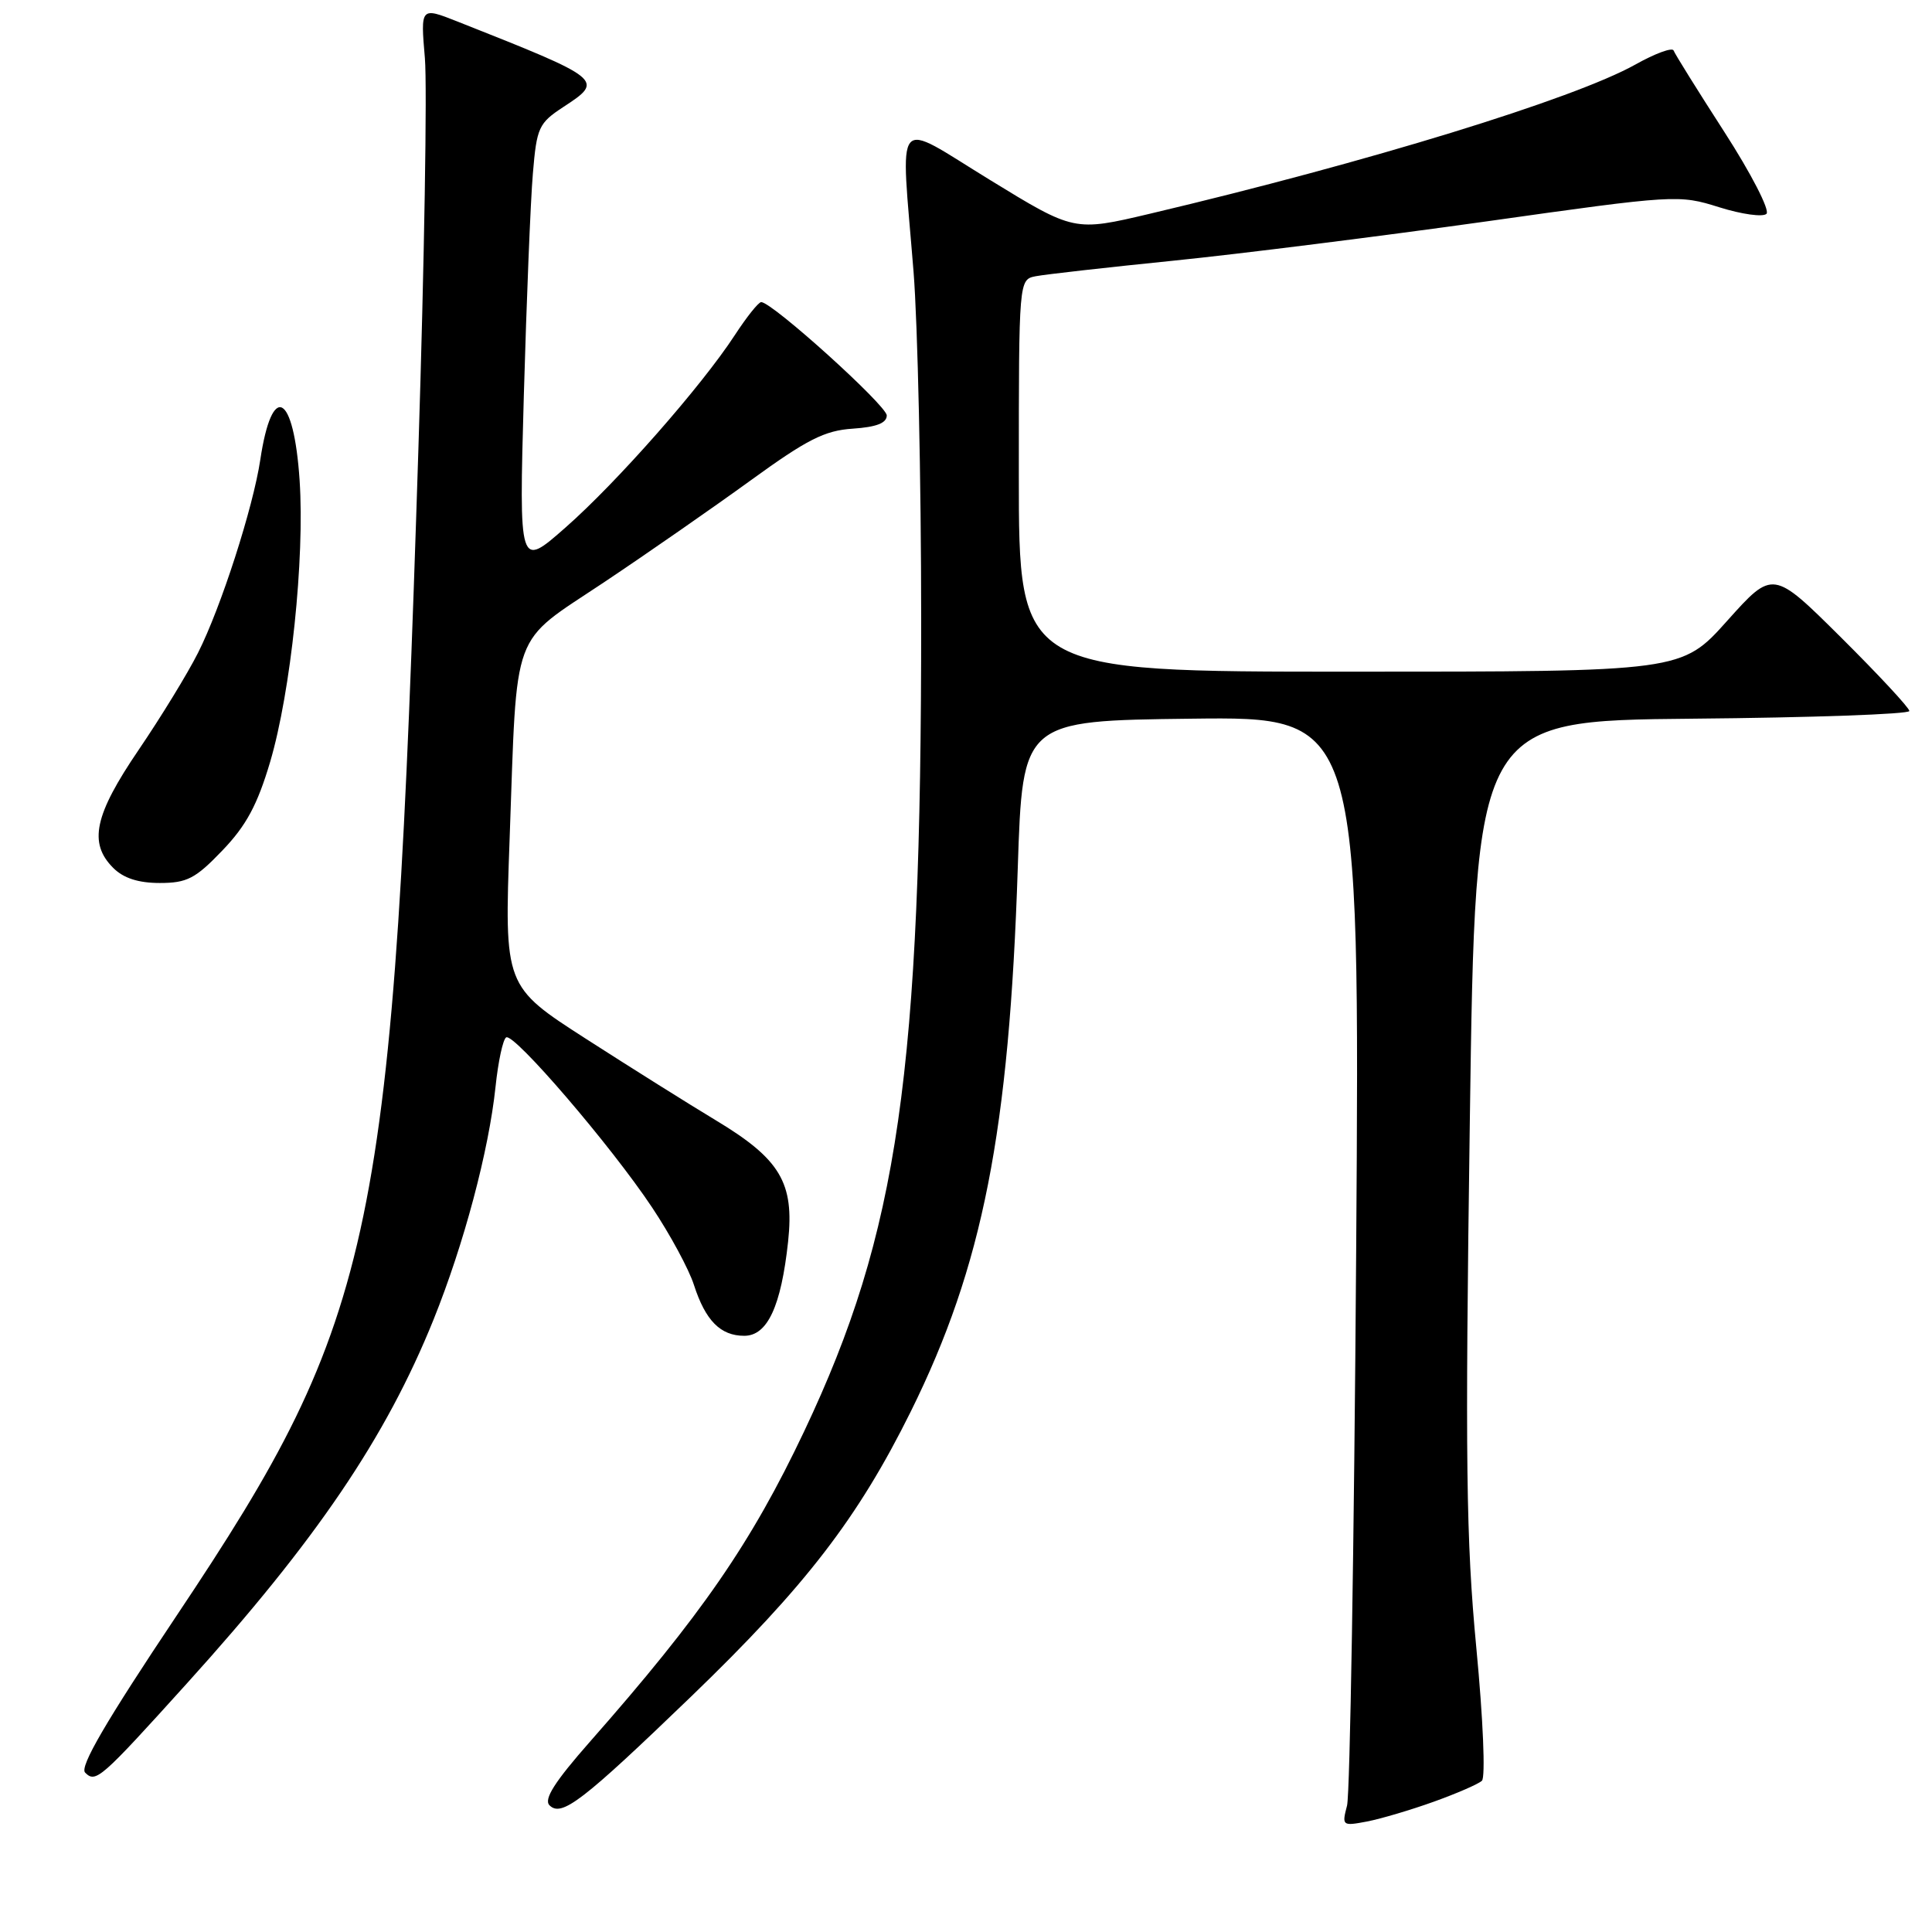 <?xml version="1.0" encoding="UTF-8" standalone="no"?>
<!DOCTYPE svg PUBLIC "-//W3C//DTD SVG 1.1//EN" "http://www.w3.org/Graphics/SVG/1.1/DTD/svg11.dtd" >
<svg xmlns="http://www.w3.org/2000/svg" xmlns:xlink="http://www.w3.org/1999/xlink" version="1.1" viewBox="0 0 256 256">
 <g >
 <path fill="currentColor"
d=" M 190.00 238.73 C 193.03 237.64 195.89 236.40 196.36 235.96 C 196.85 235.52 196.52 227.75 195.62 218.34 C 194.26 204.03 194.13 193.53 194.76 148.50 C 195.50 95.50 195.50 95.50 224.25 95.23 C 240.06 95.09 253.00 94.63 253.00 94.21 C 253.00 93.80 248.93 89.42 243.96 84.48 C 234.92 75.50 234.92 75.50 228.87 82.25 C 222.83 89.00 222.83 89.00 178.91 89.00 C 135.00 89.00 135.00 89.00 135.00 63.02 C 135.00 37.04 135.00 37.04 137.25 36.60 C 138.49 36.36 146.70 35.43 155.50 34.54 C 164.30 33.65 182.95 31.30 196.94 29.34 C 222.03 25.80 222.45 25.78 227.80 27.46 C 230.79 28.40 233.61 28.79 234.07 28.33 C 234.54 27.86 232.03 22.98 228.49 17.49 C 224.95 12.00 221.92 7.14 221.76 6.69 C 221.59 6.25 219.32 7.08 216.70 8.55 C 208.54 13.11 181.27 21.49 152.37 28.32 C 142.34 30.69 142.34 30.69 131.17 23.84 C 118.22 15.91 119.33 14.58 121.05 36.00 C 121.60 42.88 122.06 63.60 122.06 82.05 C 122.08 142.22 119.04 163.29 106.56 189.65 C 99.53 204.48 92.97 213.99 78.15 230.81 C 73.51 236.08 72.02 238.42 72.81 239.21 C 74.41 240.81 77.14 238.71 91.62 224.76 C 106.73 210.19 113.69 201.15 120.70 187.00 C 130.22 167.75 133.72 149.98 134.86 115.00 C 135.50 95.50 135.50 95.50 157.85 95.23 C 180.19 94.96 180.19 94.96 179.70 165.73 C 179.43 204.65 178.88 237.74 178.49 239.25 C 177.79 241.92 177.86 241.98 181.13 241.36 C 182.99 241.00 186.97 239.82 190.00 238.73 Z  M 24.74 223.09 C 41.92 204.09 51.13 190.50 57.44 174.87 C 61.48 164.84 64.77 152.48 65.66 144.01 C 66.01 140.67 66.64 137.72 67.07 137.46 C 68.09 136.82 80.97 151.82 86.41 160.00 C 88.79 163.57 91.29 168.19 91.95 170.26 C 93.48 174.99 95.46 177.00 98.62 177.00 C 101.69 177.00 103.50 173.11 104.43 164.50 C 105.26 156.72 103.40 153.59 94.84 148.44 C 91.35 146.34 83.62 141.49 77.66 137.66 C 66.82 130.69 66.82 130.69 67.53 111.09 C 68.55 82.83 67.58 85.47 80.00 77.18 C 85.78 73.32 94.55 67.22 99.50 63.63 C 106.94 58.23 109.28 57.04 113.00 56.80 C 116.13 56.59 117.50 56.06 117.50 55.05 C 117.50 53.75 102.39 40.09 100.87 40.03 C 100.52 40.01 98.95 41.98 97.37 44.40 C 92.95 51.18 81.76 63.90 74.92 69.91 C 68.77 75.32 68.77 75.32 69.41 52.41 C 69.77 39.81 70.30 26.57 70.61 22.98 C 71.12 16.89 71.38 16.32 74.64 14.18 C 80.10 10.61 79.99 10.52 60.61 2.85 C 55.72 0.92 55.72 0.92 56.30 7.71 C 56.61 11.44 56.23 34.75 55.44 59.50 C 52.11 164.10 50.00 174.28 23.43 214.04 C 14.03 228.10 10.52 234.12 11.28 234.88 C 12.69 236.29 13.30 235.75 24.74 223.09 Z  M 29.47 112.69 C 32.63 109.40 34.11 106.64 35.80 100.94 C 38.54 91.65 40.39 74.00 39.70 63.64 C 38.92 52.03 36.05 50.53 34.49 60.92 C 33.54 67.25 29.28 80.49 26.24 86.50 C 24.86 89.25 21.31 95.04 18.36 99.38 C 12.51 107.98 11.70 111.70 15.00 115.00 C 16.36 116.36 18.33 117.00 21.17 117.00 C 24.78 117.00 25.90 116.42 29.47 112.69 Z "/>
</g>
</svg>